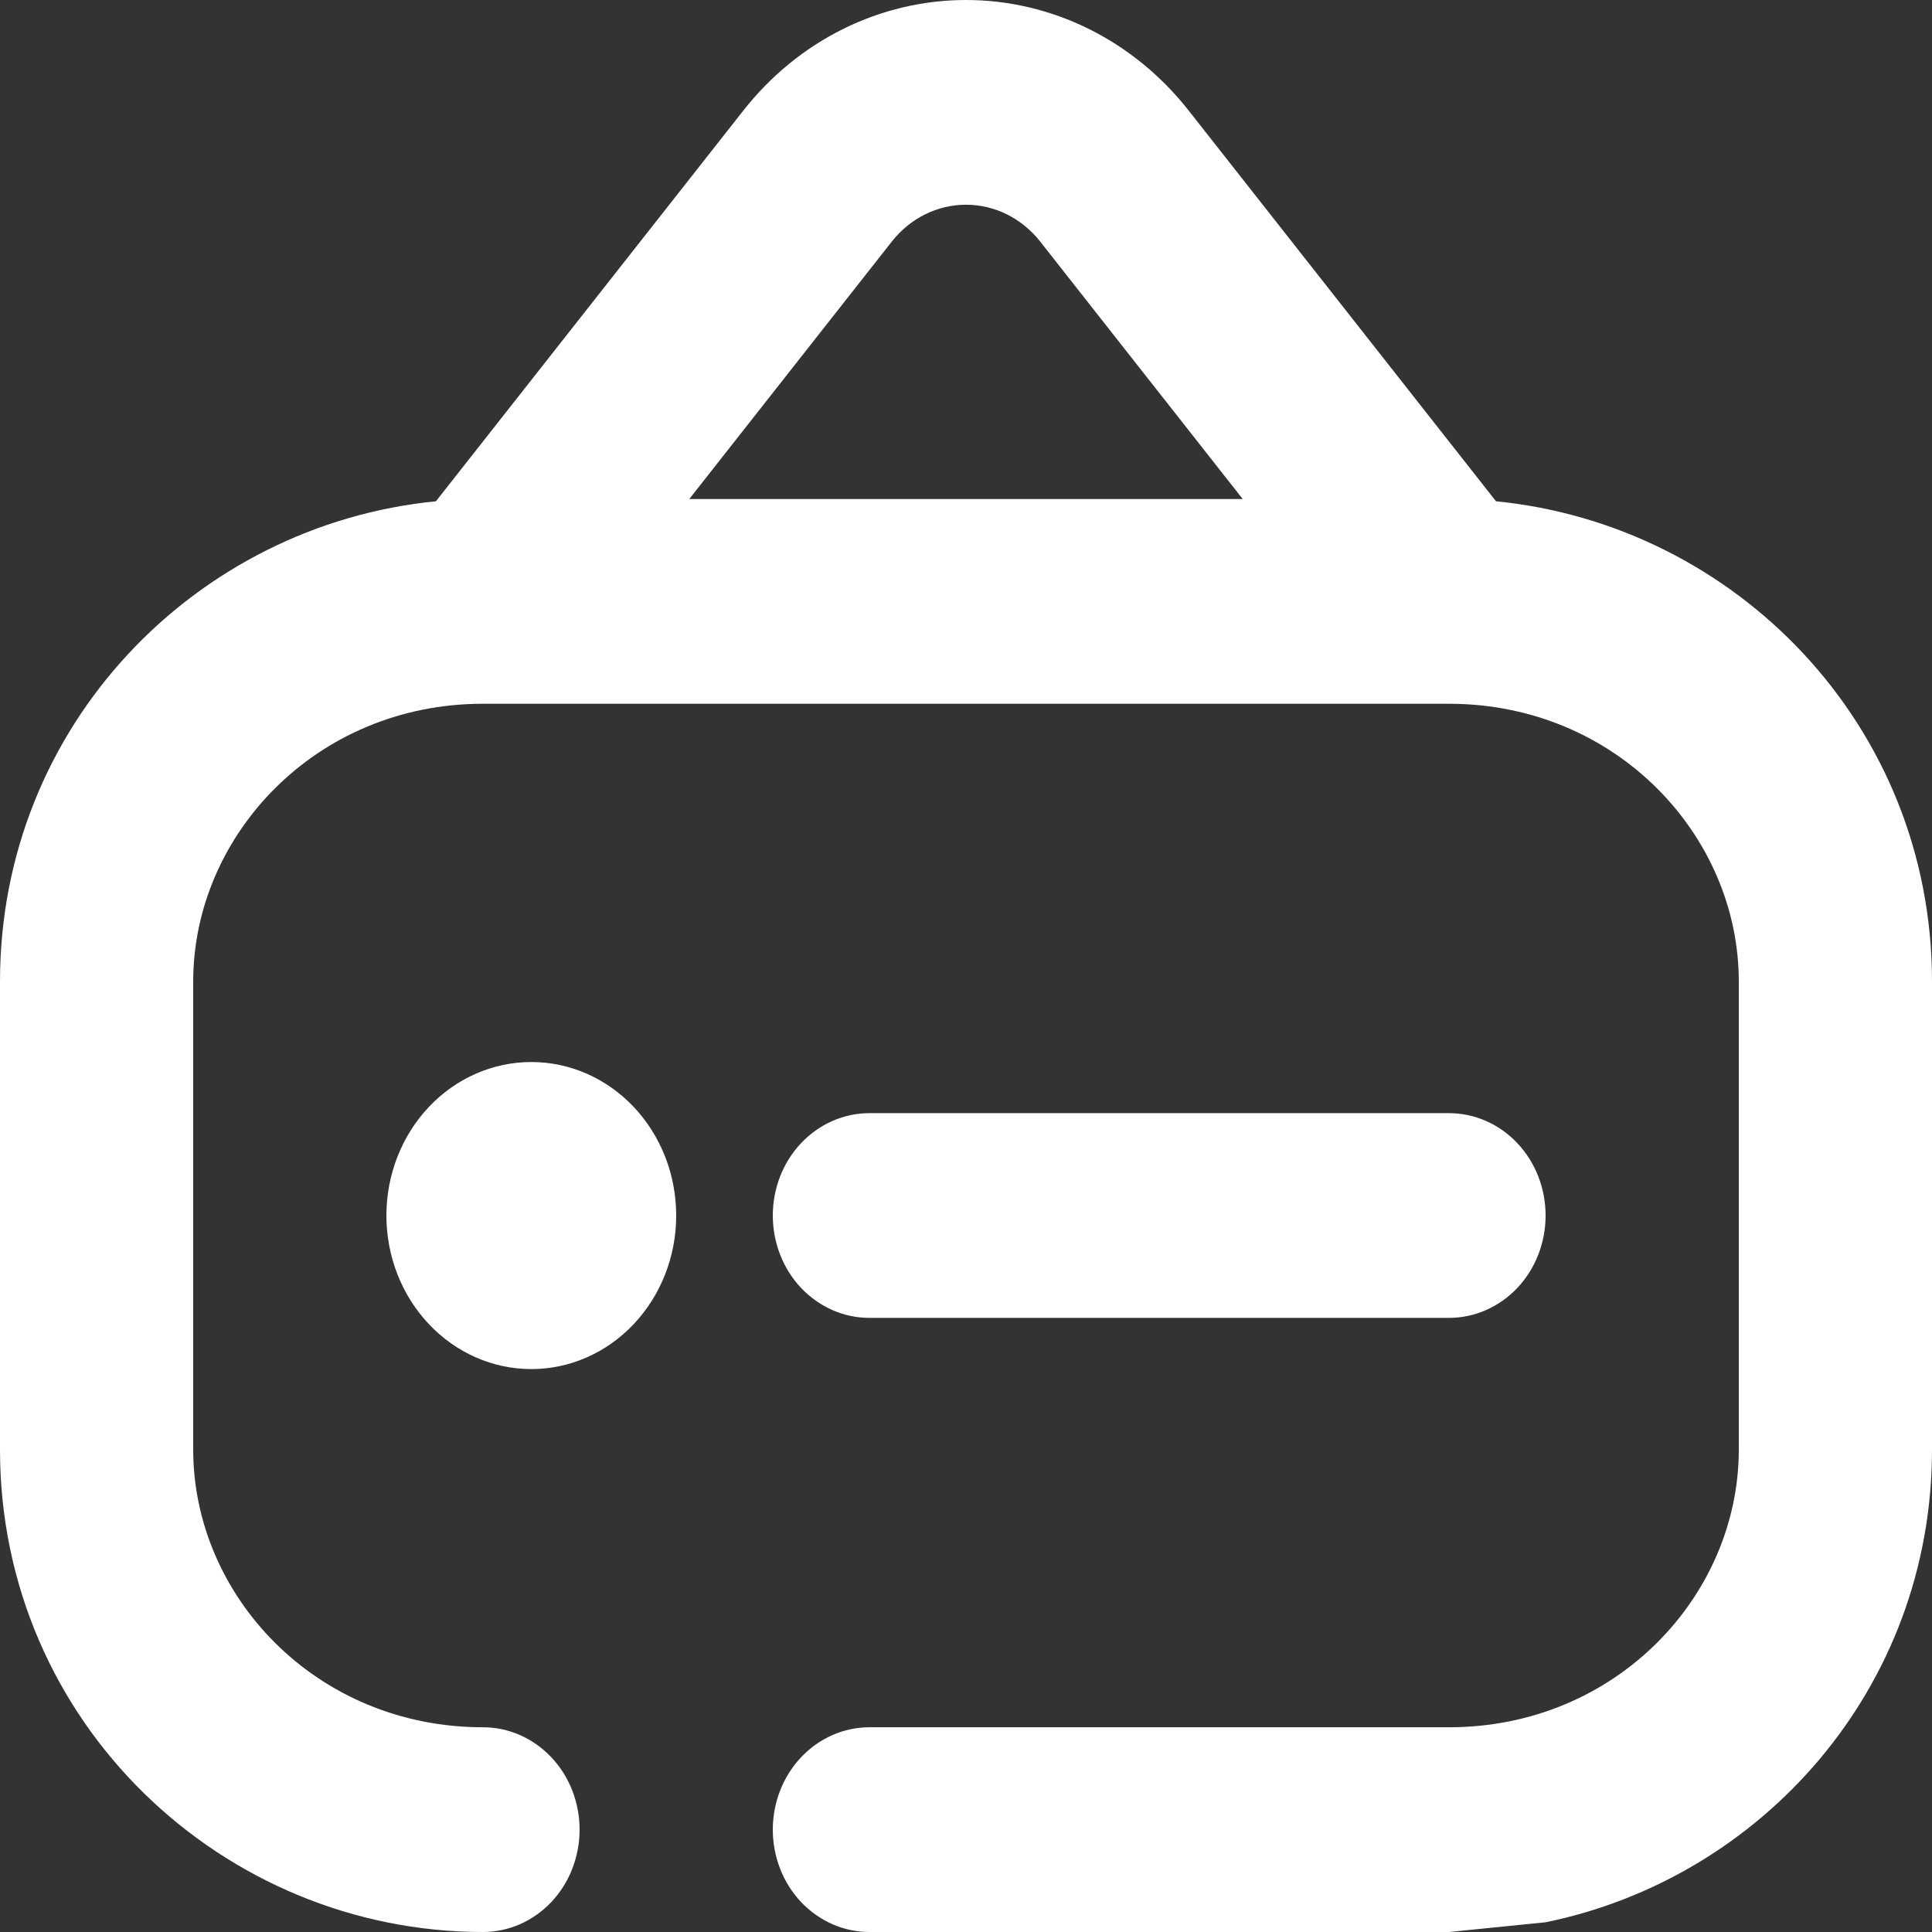 <svg width="30" height="30" viewBox="0 0 30 30" fill="none" xmlns="http://www.w3.org/2000/svg">
<rect x="0" y="0" width="30" height="30" fill="#333333" stroke="none"/>
<path d="M16.152 3.751C16.011 3.572 15.835 3.428 15.636 3.329C15.437 3.23 15.22 3.179 15 3.179C14.78 3.179 14.563 3.23 14.364 3.329C14.165 3.428 13.989 3.572 13.848 3.751L10.703 7.749H19.297L16.152 3.751ZM7.511 10.928H7.489C4.905 10.933 3 12.972 3 15.242V22.508C3 24.781 4.908 26.821 7.5 26.821C7.697 26.821 7.892 26.862 8.074 26.942C8.256 27.022 8.421 27.139 8.561 27.287C8.7 27.434 8.811 27.61 8.886 27.802C8.961 27.995 9 28.202 9 28.411C9 28.619 8.961 28.826 8.886 29.019C8.811 29.212 8.7 29.387 8.561 29.535C8.421 29.682 8.256 29.799 8.074 29.879C7.892 29.959 7.697 30 7.5 30C3.465 30 3.51563e-08 26.755 0 22.508V15.242C0 11.254 3.055 8.148 6.769 7.784L11.543 1.716C11.965 1.179 12.493 0.747 13.091 0.45C13.688 0.154 14.34 0 15 0C15.66 0 16.312 0.154 16.909 0.45C17.507 0.747 18.035 1.179 18.457 1.716L23.23 7.784C26.945 8.15 30 11.254 30 15.242V22.508C30 26.216 27.357 29.162 24 29.849L22.5 30H13.5C13.303 30 13.108 29.959 12.926 29.879C12.744 29.799 12.579 29.682 12.439 29.535C12.3 29.387 12.189 29.212 12.114 29.019C12.039 28.826 12 28.619 12 28.411C12 28.202 12.039 27.995 12.114 27.802C12.189 27.61 12.3 27.434 12.439 27.287C12.579 27.139 12.744 27.022 12.926 26.942C13.108 26.862 13.303 26.821 13.5 26.821H22.5C25.092 26.821 27 24.781 27 22.508V15.242C27 12.972 25.096 10.934 22.511 10.928H7.511ZM13.5 17.285C13.303 17.285 13.108 17.326 12.926 17.406C12.744 17.486 12.579 17.603 12.439 17.751C12.3 17.898 12.189 18.074 12.114 18.266C12.039 18.459 12 18.666 12 18.875C12 19.083 12.039 19.29 12.114 19.483C12.189 19.676 12.3 19.851 12.439 19.999C12.579 20.146 12.744 20.263 12.926 20.343C13.108 20.423 13.303 20.464 13.5 20.464H22.5C22.697 20.464 22.892 20.423 23.074 20.343C23.256 20.263 23.422 20.146 23.561 19.999C23.7 19.851 23.811 19.676 23.886 19.483C23.961 19.29 24 19.083 24 18.875C24 18.666 23.961 18.459 23.886 18.266C23.811 18.074 23.7 17.898 23.561 17.751C23.422 17.603 23.256 17.486 23.074 17.406C22.892 17.326 22.697 17.285 22.5 17.285H13.5ZM8.25 21.259C8.847 21.259 9.419 21.008 9.841 20.56C10.263 20.113 10.5 19.507 10.5 18.875C10.5 18.242 10.263 17.636 9.841 17.189C9.419 16.742 8.847 16.491 8.25 16.491C7.653 16.491 7.081 16.742 6.659 17.189C6.237 17.636 6 18.242 6 18.875C6 19.507 6.237 20.113 6.659 20.56C7.081 21.008 7.653 21.259 8.25 21.259Z" fill="white"/>
</svg>
